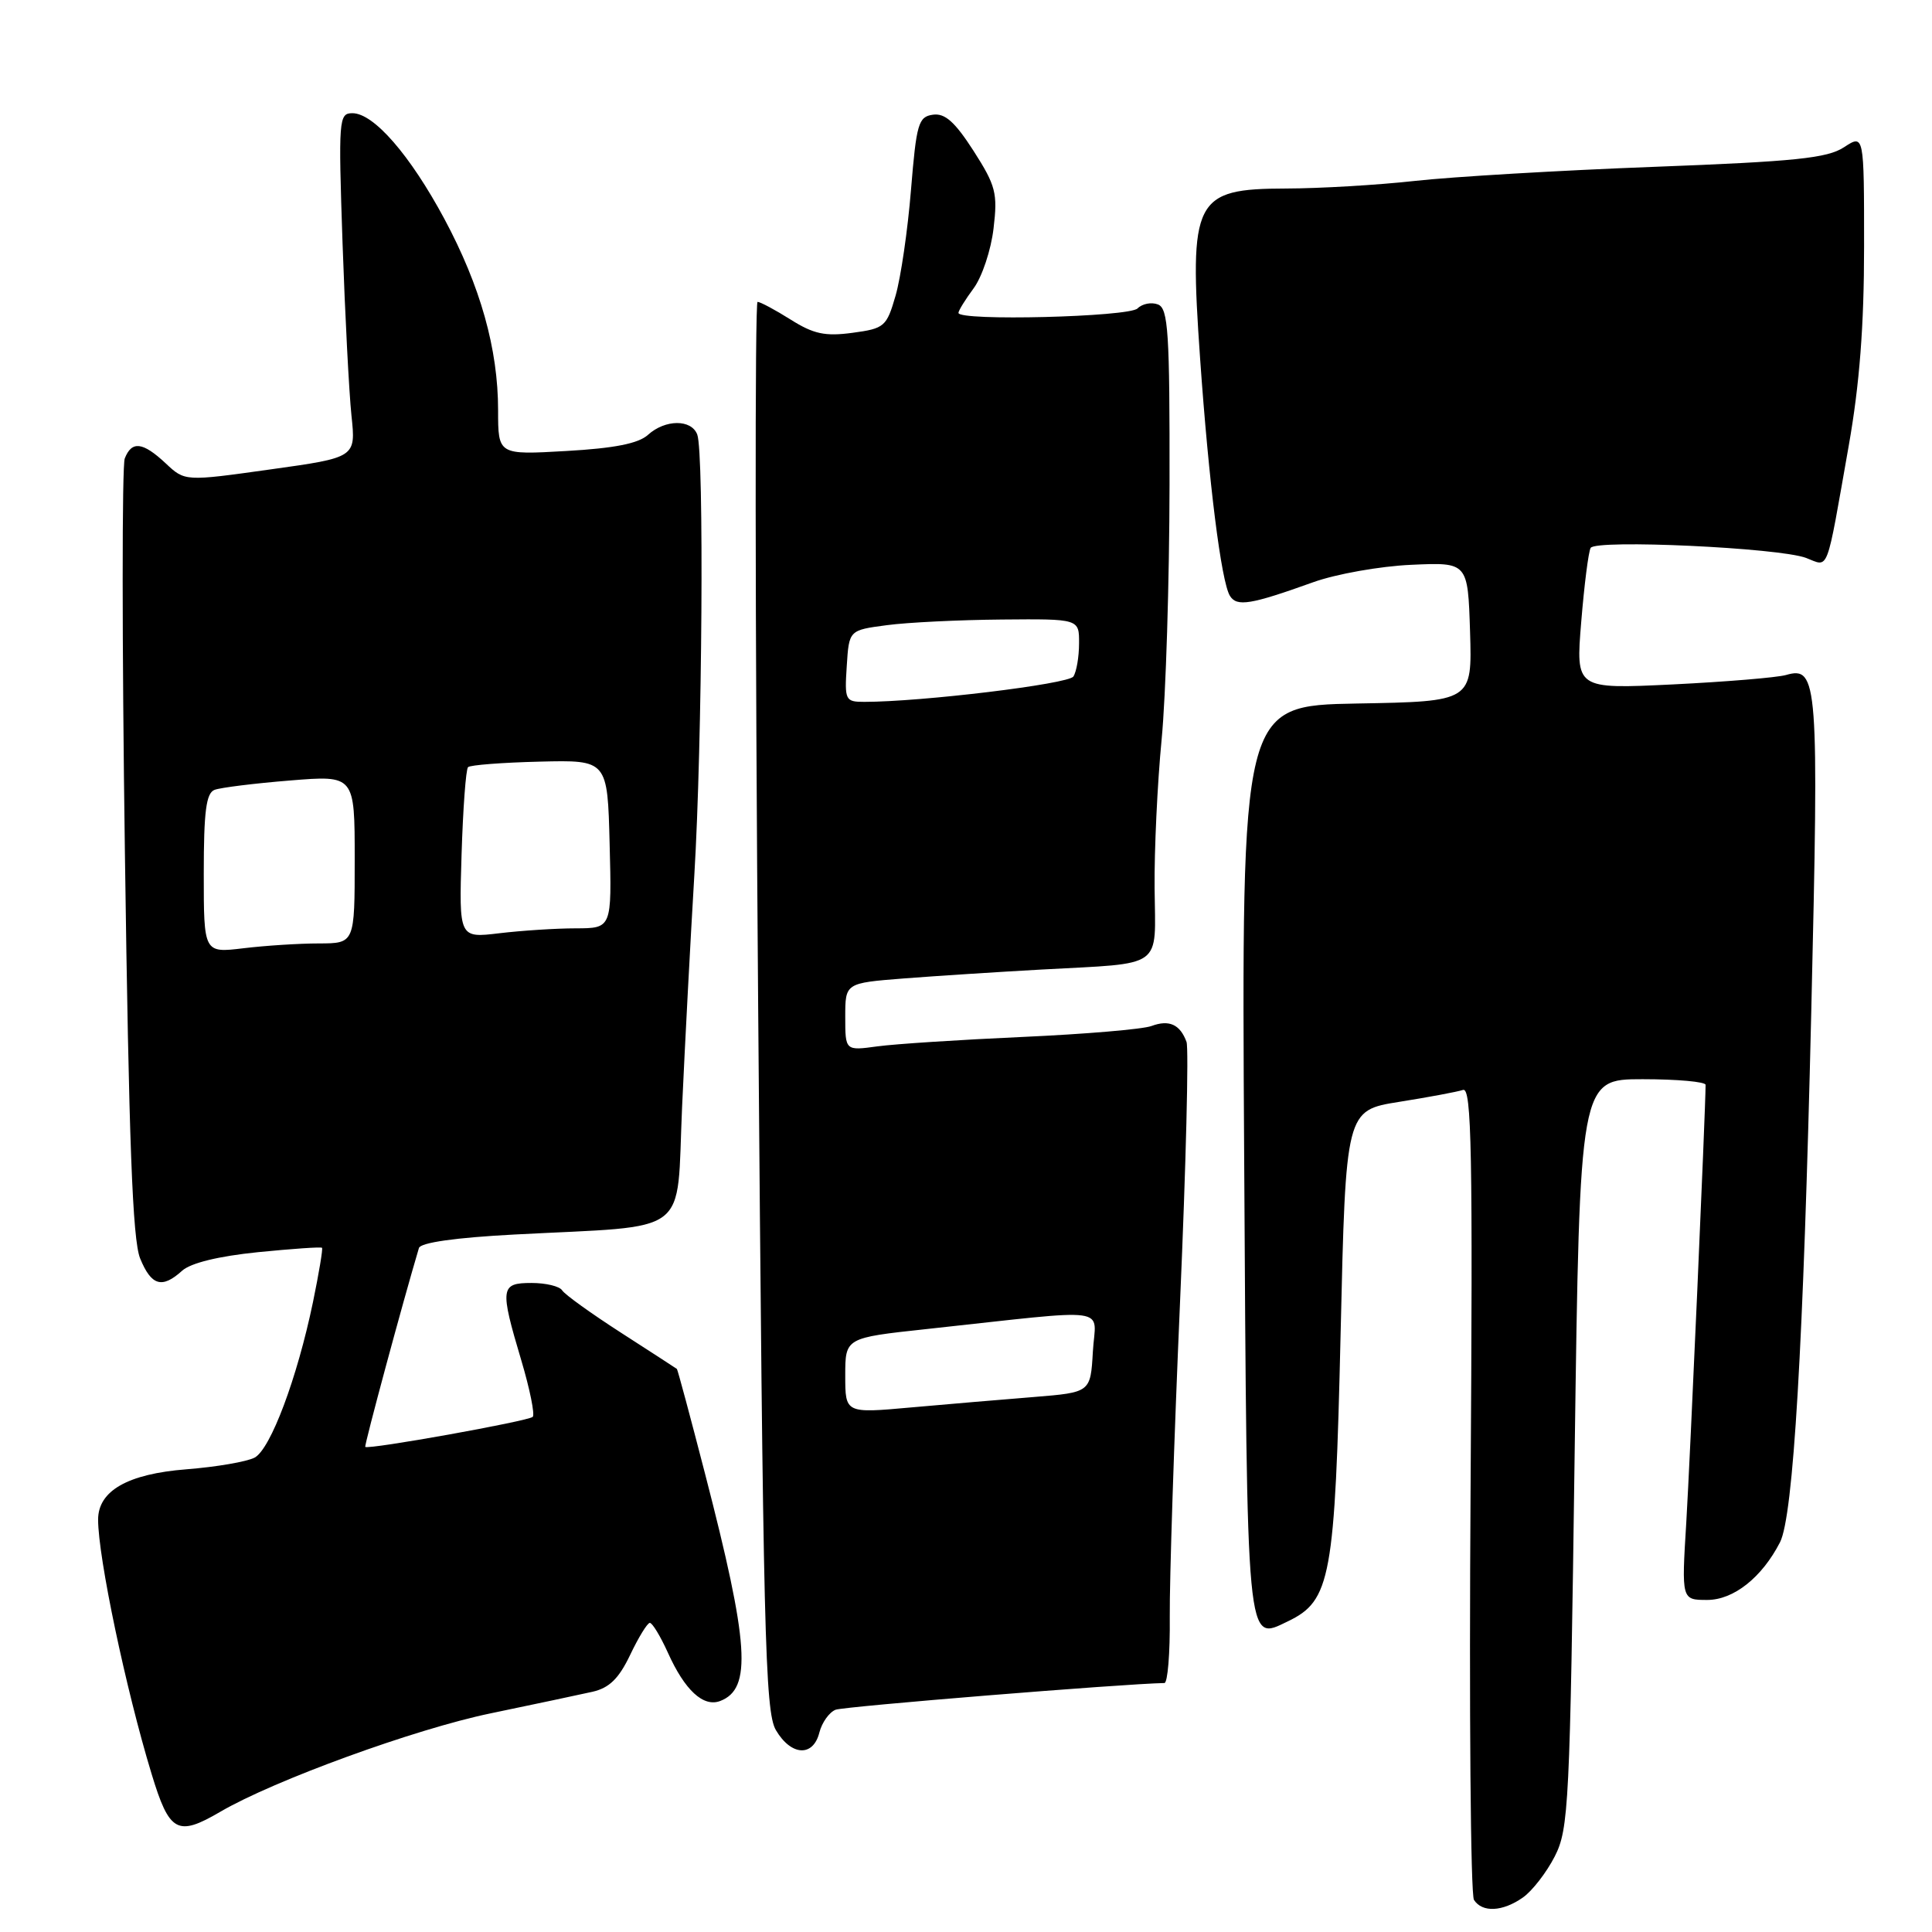 <?xml version="1.0" encoding="UTF-8" standalone="no"?>
<!DOCTYPE svg PUBLIC "-//W3C//DTD SVG 1.1//EN" "http://www.w3.org/Graphics/SVG/1.1/DTD/svg11.dtd" >
<svg xmlns="http://www.w3.org/2000/svg" xmlns:xlink="http://www.w3.org/1999/xlink" version="1.1" viewBox="0 0 256 256">
 <g >
 <path fill="currentColor"
d=" M 201.79 251.43 C 203.02 250.57 204.92 248.12 206.01 245.99 C 207.87 242.34 208.02 239.22 208.65 192.56 C 209.33 143.00 209.33 143.00 217.66 143.00 C 222.25 143.00 226.00 143.34 226.00 143.75 C 225.99 147.11 223.93 193.69 223.44 201.75 C 222.81 212.00 222.81 212.00 226.22 212.00 C 229.71 212.00 233.46 209.03 235.86 204.36 C 237.63 200.90 238.96 178.35 240.00 134.16 C 241.03 90.26 240.88 88.22 236.66 89.44 C 235.47 89.78 228.72 90.34 221.65 90.69 C 208.79 91.31 208.79 91.31 209.52 82.41 C 209.92 77.51 210.48 73.10 210.77 72.60 C 211.45 71.45 235.77 72.58 239.32 73.93 C 242.40 75.10 241.91 76.38 244.97 59.04 C 246.40 50.94 247.00 43.19 247.00 32.67 C 247.00 17.77 247.00 17.77 244.34 19.51 C 242.13 20.96 237.90 21.40 219.09 22.11 C 206.67 22.58 192.45 23.42 187.50 23.97 C 182.55 24.52 174.86 24.97 170.40 24.98 C 158.21 25.01 157.54 26.34 159.02 47.50 C 160.17 63.93 161.82 77.09 162.97 78.95 C 163.88 80.43 165.70 80.13 174.00 77.15 C 177.03 76.06 182.88 75.02 187.00 74.84 C 194.50 74.50 194.50 74.50 194.79 83.72 C 195.07 92.95 195.07 92.95 179.79 93.22 C 164.50 93.50 164.50 93.50 164.86 153.50 C 165.25 218.95 165.11 217.50 170.64 214.84 C 176.34 212.11 176.89 209.09 177.64 176.62 C 178.32 147.13 178.32 147.13 185.41 146.00 C 189.31 145.38 193.11 144.67 193.86 144.42 C 195.00 144.05 195.16 152.63 194.86 197.24 C 194.66 226.53 194.86 251.06 195.31 251.75 C 196.41 253.45 199.10 253.32 201.79 251.43 Z  M 29.19 240.07 C 36.30 235.91 55.01 229.10 65.00 227.03 C 70.78 225.83 76.85 224.54 78.50 224.17 C 80.74 223.66 82.00 222.42 83.50 219.28 C 84.60 216.97 85.77 215.06 86.10 215.04 C 86.43 215.02 87.50 216.79 88.49 218.97 C 90.74 223.98 93.20 226.24 95.43 225.39 C 99.66 223.77 99.26 217.85 93.42 195.27 C 91.47 187.72 89.79 181.47 89.69 181.39 C 89.58 181.30 86.26 179.15 82.30 176.60 C 78.34 174.05 74.82 171.52 74.49 170.98 C 74.16 170.44 72.33 170.00 70.44 170.00 C 66.30 170.00 66.21 170.64 69.07 180.24 C 70.21 184.06 70.89 187.44 70.59 187.74 C 70.02 188.31 48.78 192.12 48.40 191.72 C 48.24 191.55 53.41 172.40 55.51 165.37 C 55.72 164.65 60.36 163.99 68.17 163.58 C 91.89 162.33 89.60 164.08 90.38 146.68 C 90.76 138.33 91.49 124.53 92.00 116.00 C 93.06 98.48 93.31 59.98 92.39 57.58 C 91.61 55.53 88.15 55.55 85.86 57.62 C 84.60 58.77 81.40 59.40 75.03 59.76 C 66.00 60.28 66.00 60.28 66.00 54.35 C 66.00 46.24 63.66 37.92 58.88 29.00 C 54.33 20.53 49.52 15.00 46.70 15.00 C 44.89 15.00 44.83 15.75 45.39 32.25 C 45.72 41.74 46.25 52.00 46.57 55.06 C 47.16 60.62 47.16 60.62 35.83 62.20 C 24.50 63.79 24.50 63.79 21.95 61.39 C 18.91 58.55 17.46 58.38 16.53 60.75 C 16.16 61.71 16.16 85.22 16.55 113.00 C 17.08 151.34 17.56 164.28 18.57 166.75 C 20.05 170.37 21.47 170.79 24.13 168.38 C 25.27 167.35 28.96 166.45 34.18 165.92 C 38.71 165.47 42.54 165.20 42.67 165.34 C 42.80 165.47 42.26 168.71 41.47 172.54 C 39.37 182.64 35.85 192.01 33.74 193.14 C 32.73 193.68 28.66 194.38 24.70 194.69 C 16.92 195.30 13.00 197.54 13.00 201.36 C 13.00 206.35 16.67 223.83 20.08 235.03 C 22.44 242.81 23.50 243.40 29.19 240.07 Z  M 108.57 229.57 C 108.91 228.24 109.88 226.88 110.72 226.55 C 111.87 226.11 148.80 223.11 154.29 223.01 C 154.72 223.01 155.05 219.06 155.00 214.25 C 154.96 209.44 155.57 190.68 156.36 172.56 C 157.15 154.44 157.53 138.92 157.22 138.06 C 156.37 135.74 154.92 135.08 152.58 135.95 C 151.44 136.38 143.75 137.03 135.50 137.40 C 127.25 137.77 118.59 138.33 116.25 138.65 C 112.00 139.23 112.00 139.23 112.00 134.74 C 112.00 130.26 112.00 130.26 119.75 129.65 C 124.01 129.32 132.22 128.79 138.00 128.47 C 154.41 127.57 153.09 128.51 152.99 117.72 C 152.94 112.65 153.36 103.78 153.92 98.00 C 154.48 92.22 154.95 77.02 154.97 64.22 C 155.00 43.98 154.80 40.86 153.43 40.34 C 152.57 40.01 151.36 40.24 150.73 40.87 C 149.60 42.00 127.00 42.57 127.00 41.46 C 127.00 41.16 127.91 39.69 129.02 38.19 C 130.13 36.68 131.32 33.12 131.65 30.27 C 132.21 25.59 131.95 24.60 129.00 19.99 C 126.52 16.14 125.21 14.97 123.61 15.20 C 121.69 15.47 121.43 16.39 120.71 25.17 C 120.28 30.49 119.36 36.79 118.67 39.17 C 117.48 43.29 117.20 43.53 112.96 44.10 C 109.33 44.59 107.80 44.26 104.77 42.35 C 102.72 41.06 100.74 40.00 100.38 40.00 C 100.02 40.00 100.05 81.96 100.46 133.25 C 101.12 216.48 101.37 226.80 102.81 229.25 C 104.83 232.68 107.75 232.84 108.57 229.57 Z  M 27.00 115.75 C 27.00 107.53 27.31 105.09 28.43 104.66 C 29.22 104.36 33.72 103.80 38.43 103.42 C 47.00 102.72 47.00 102.72 47.00 113.86 C 47.00 125.00 47.00 125.00 42.25 125.01 C 39.64 125.01 35.14 125.30 32.25 125.65 C 27.00 126.28 27.00 126.28 27.00 115.75 Z  M 61.16 113.23 C 61.35 107.14 61.73 101.93 62.02 101.65 C 62.30 101.37 66.57 101.04 71.52 100.92 C 80.50 100.70 80.50 100.70 80.78 111.85 C 81.07 123.00 81.07 123.00 76.28 123.01 C 73.65 123.01 69.10 123.31 66.16 123.66 C 60.82 124.30 60.82 124.30 61.16 113.23 Z  M 112.00 182.27 C 112.00 177.27 112.00 177.27 122.75 176.11 C 147.90 173.39 145.15 173.02 144.81 179.11 C 144.50 184.50 144.50 184.50 137.00 185.11 C 132.88 185.44 125.56 186.06 120.75 186.49 C 112.00 187.28 112.00 187.28 112.00 182.27 Z  M 112.20 88.25 C 112.50 83.50 112.50 83.50 117.50 82.84 C 120.25 82.47 127.11 82.14 132.75 82.09 C 143.00 82.00 143.00 82.00 142.98 85.25 C 142.98 87.04 142.64 89.01 142.23 89.64 C 141.59 90.64 122.10 93.00 114.52 93.00 C 112.01 93.00 111.90 92.79 112.20 88.25 Z "/>
</g>
</svg>